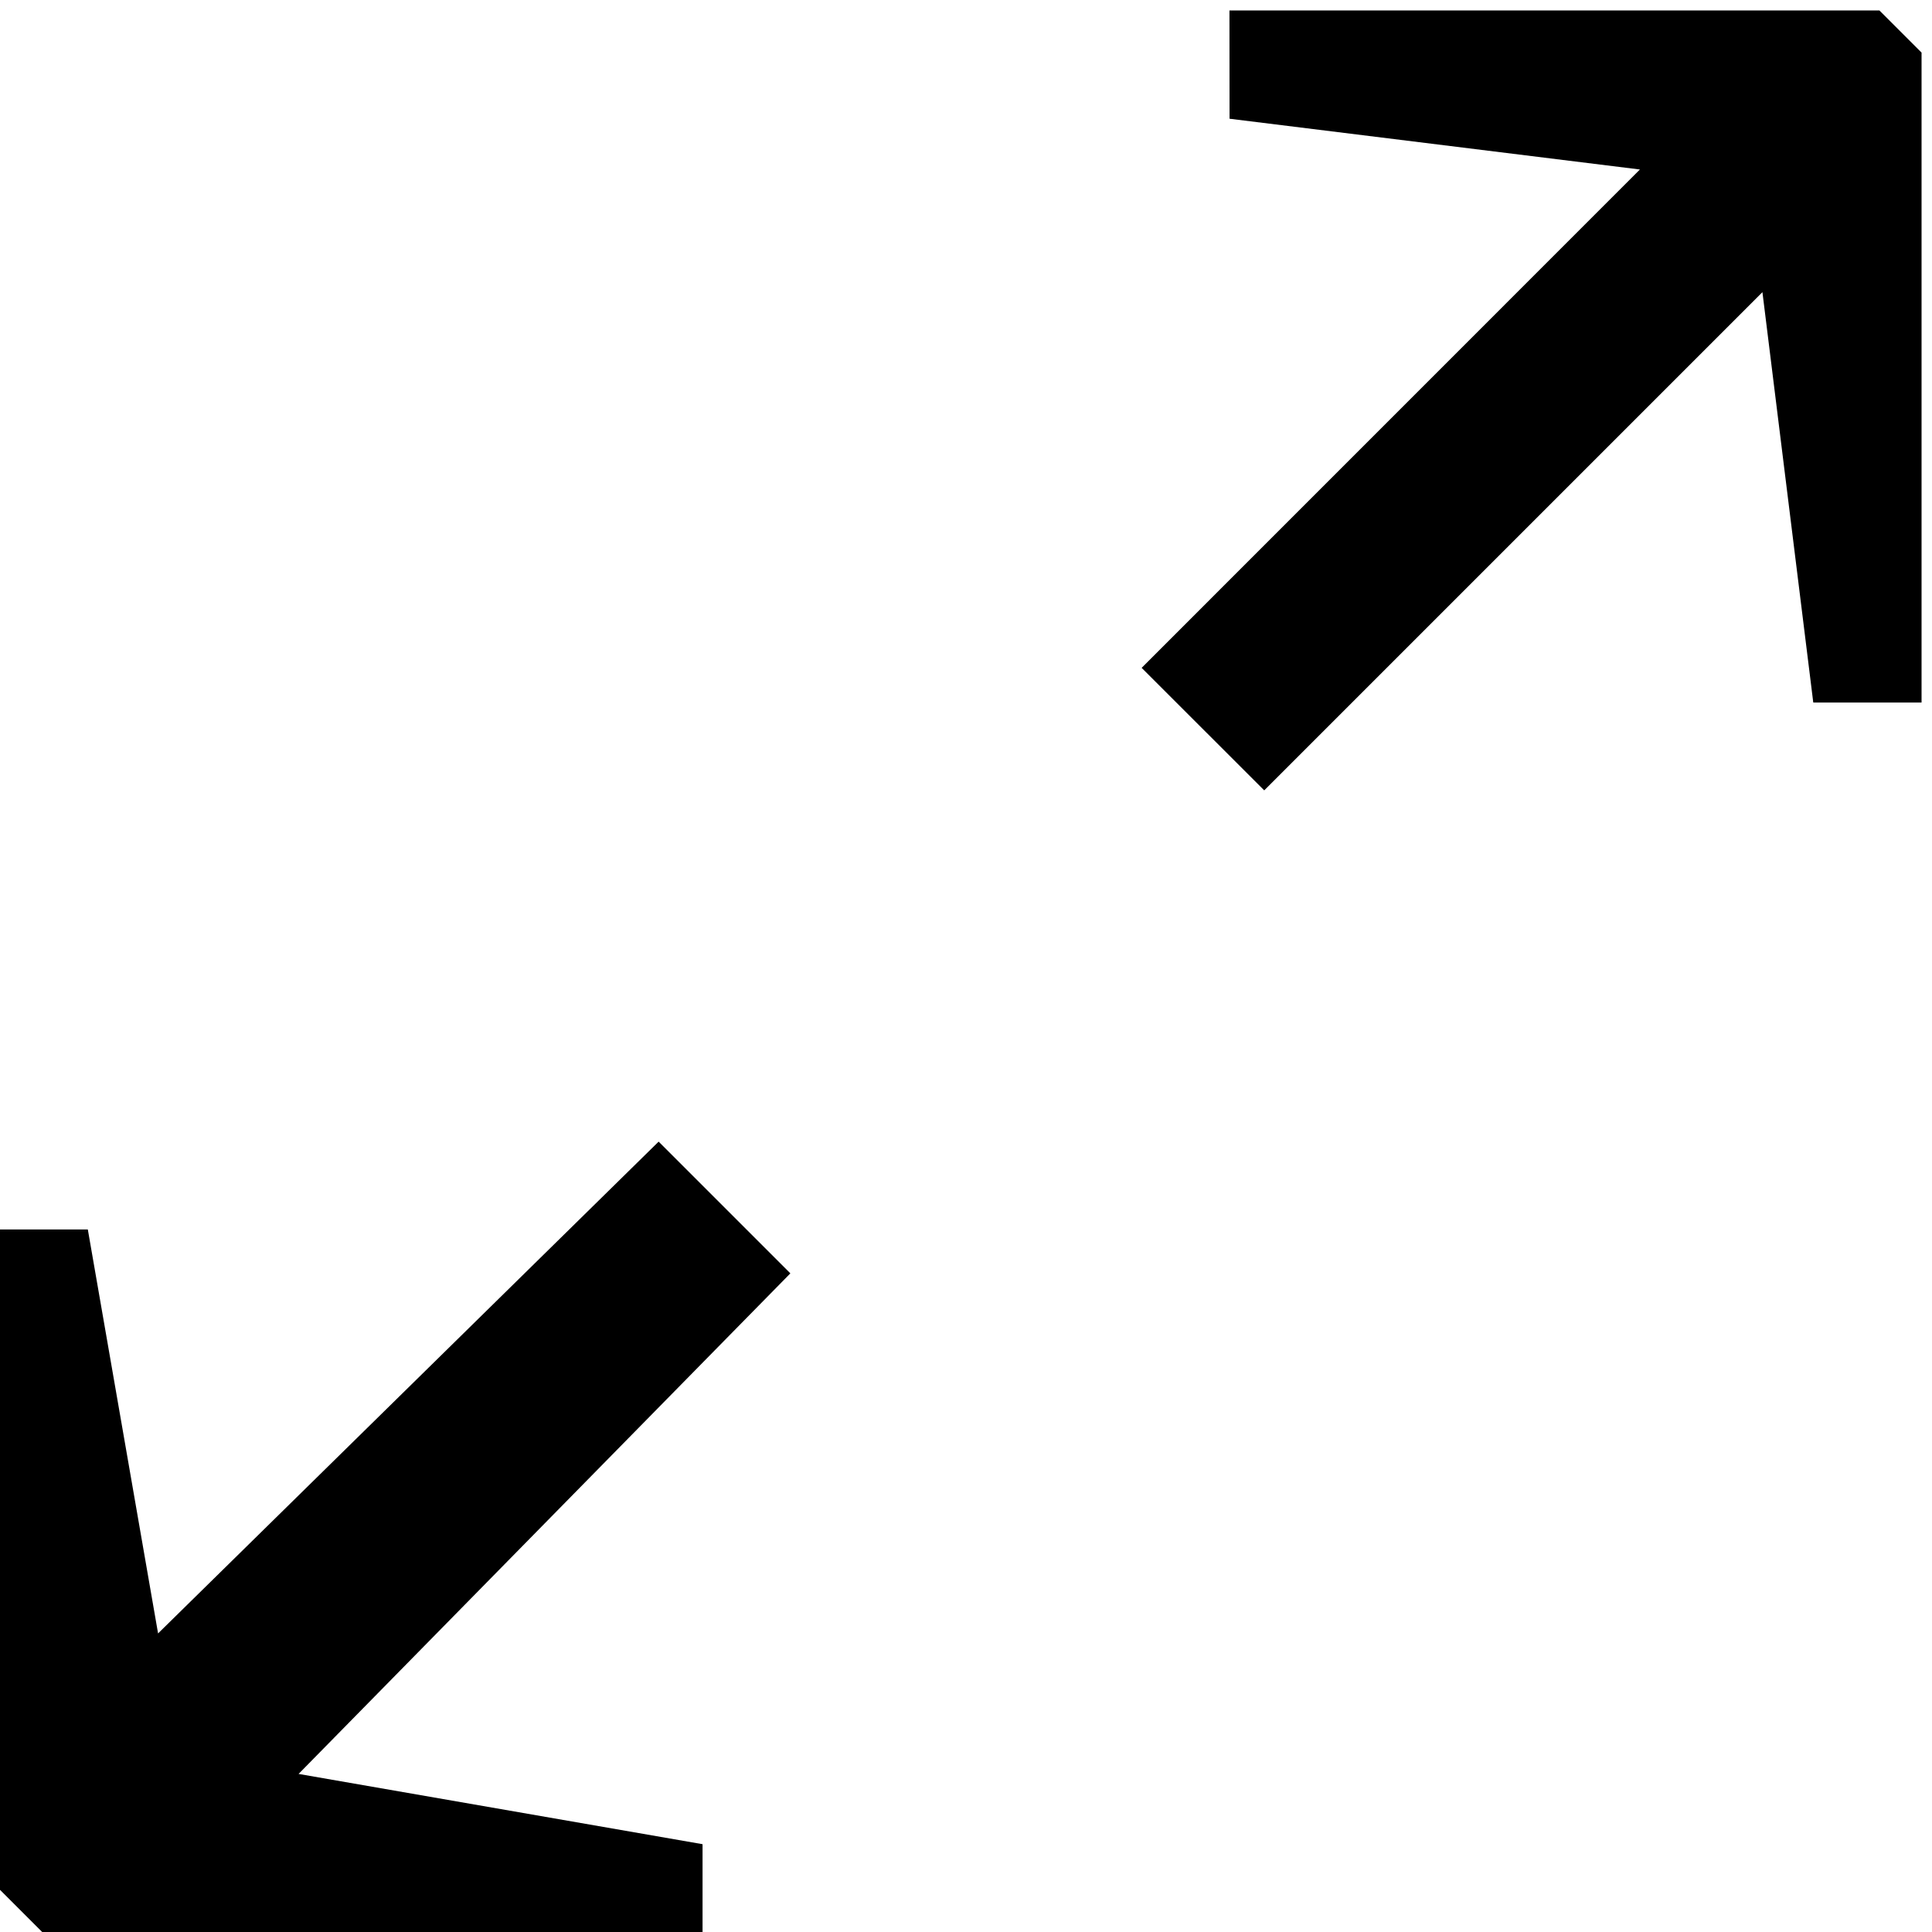 <svg width="22" height="22" viewBox="0 0 22 22" xmlns="http://www.w3.org/2000/svg" xmlns:sketch="http://www.bohemiancoding.com/sketch/ns"><title>Fill 8</title><desc>Created with Sketch.</desc><g sketch:type="MSPage" fill="none"><path d="M11.001 32.313c-11.752 0-21.314-9.561-21.314-21.313 0-11.751 9.562-21.312 21.314-21.312 11.751 0 21.313 9.561 21.313 21.312 0 11.752-9.562 21.313-21.313 21.313m0-43.313c-12.151 0-22.001 9.849-22.001 22s9.85 22.001 22.001 22.001c12.15 0 21.999-9.85 21.999-22.001 0-12.151-9.849-22-21.999-22" fill="#707070" sketch:type="MSShapeGroup"/><path d="M3.4 20.2l5.6-5.7-1.5-1.5-5.7 5.6-.8-4.6h-1v7.52l.48.48h7.52v-1l-4.6-.8m15.274-18.27l-5.674 5.675 1.396 1.395 5.673-5.673.579 4.673h1.233v-7.401l-.48-.48h-7.401l.001 1.233 4.673.578" fill="#000" sketch:type="MSShapeGroup"/></g></svg>